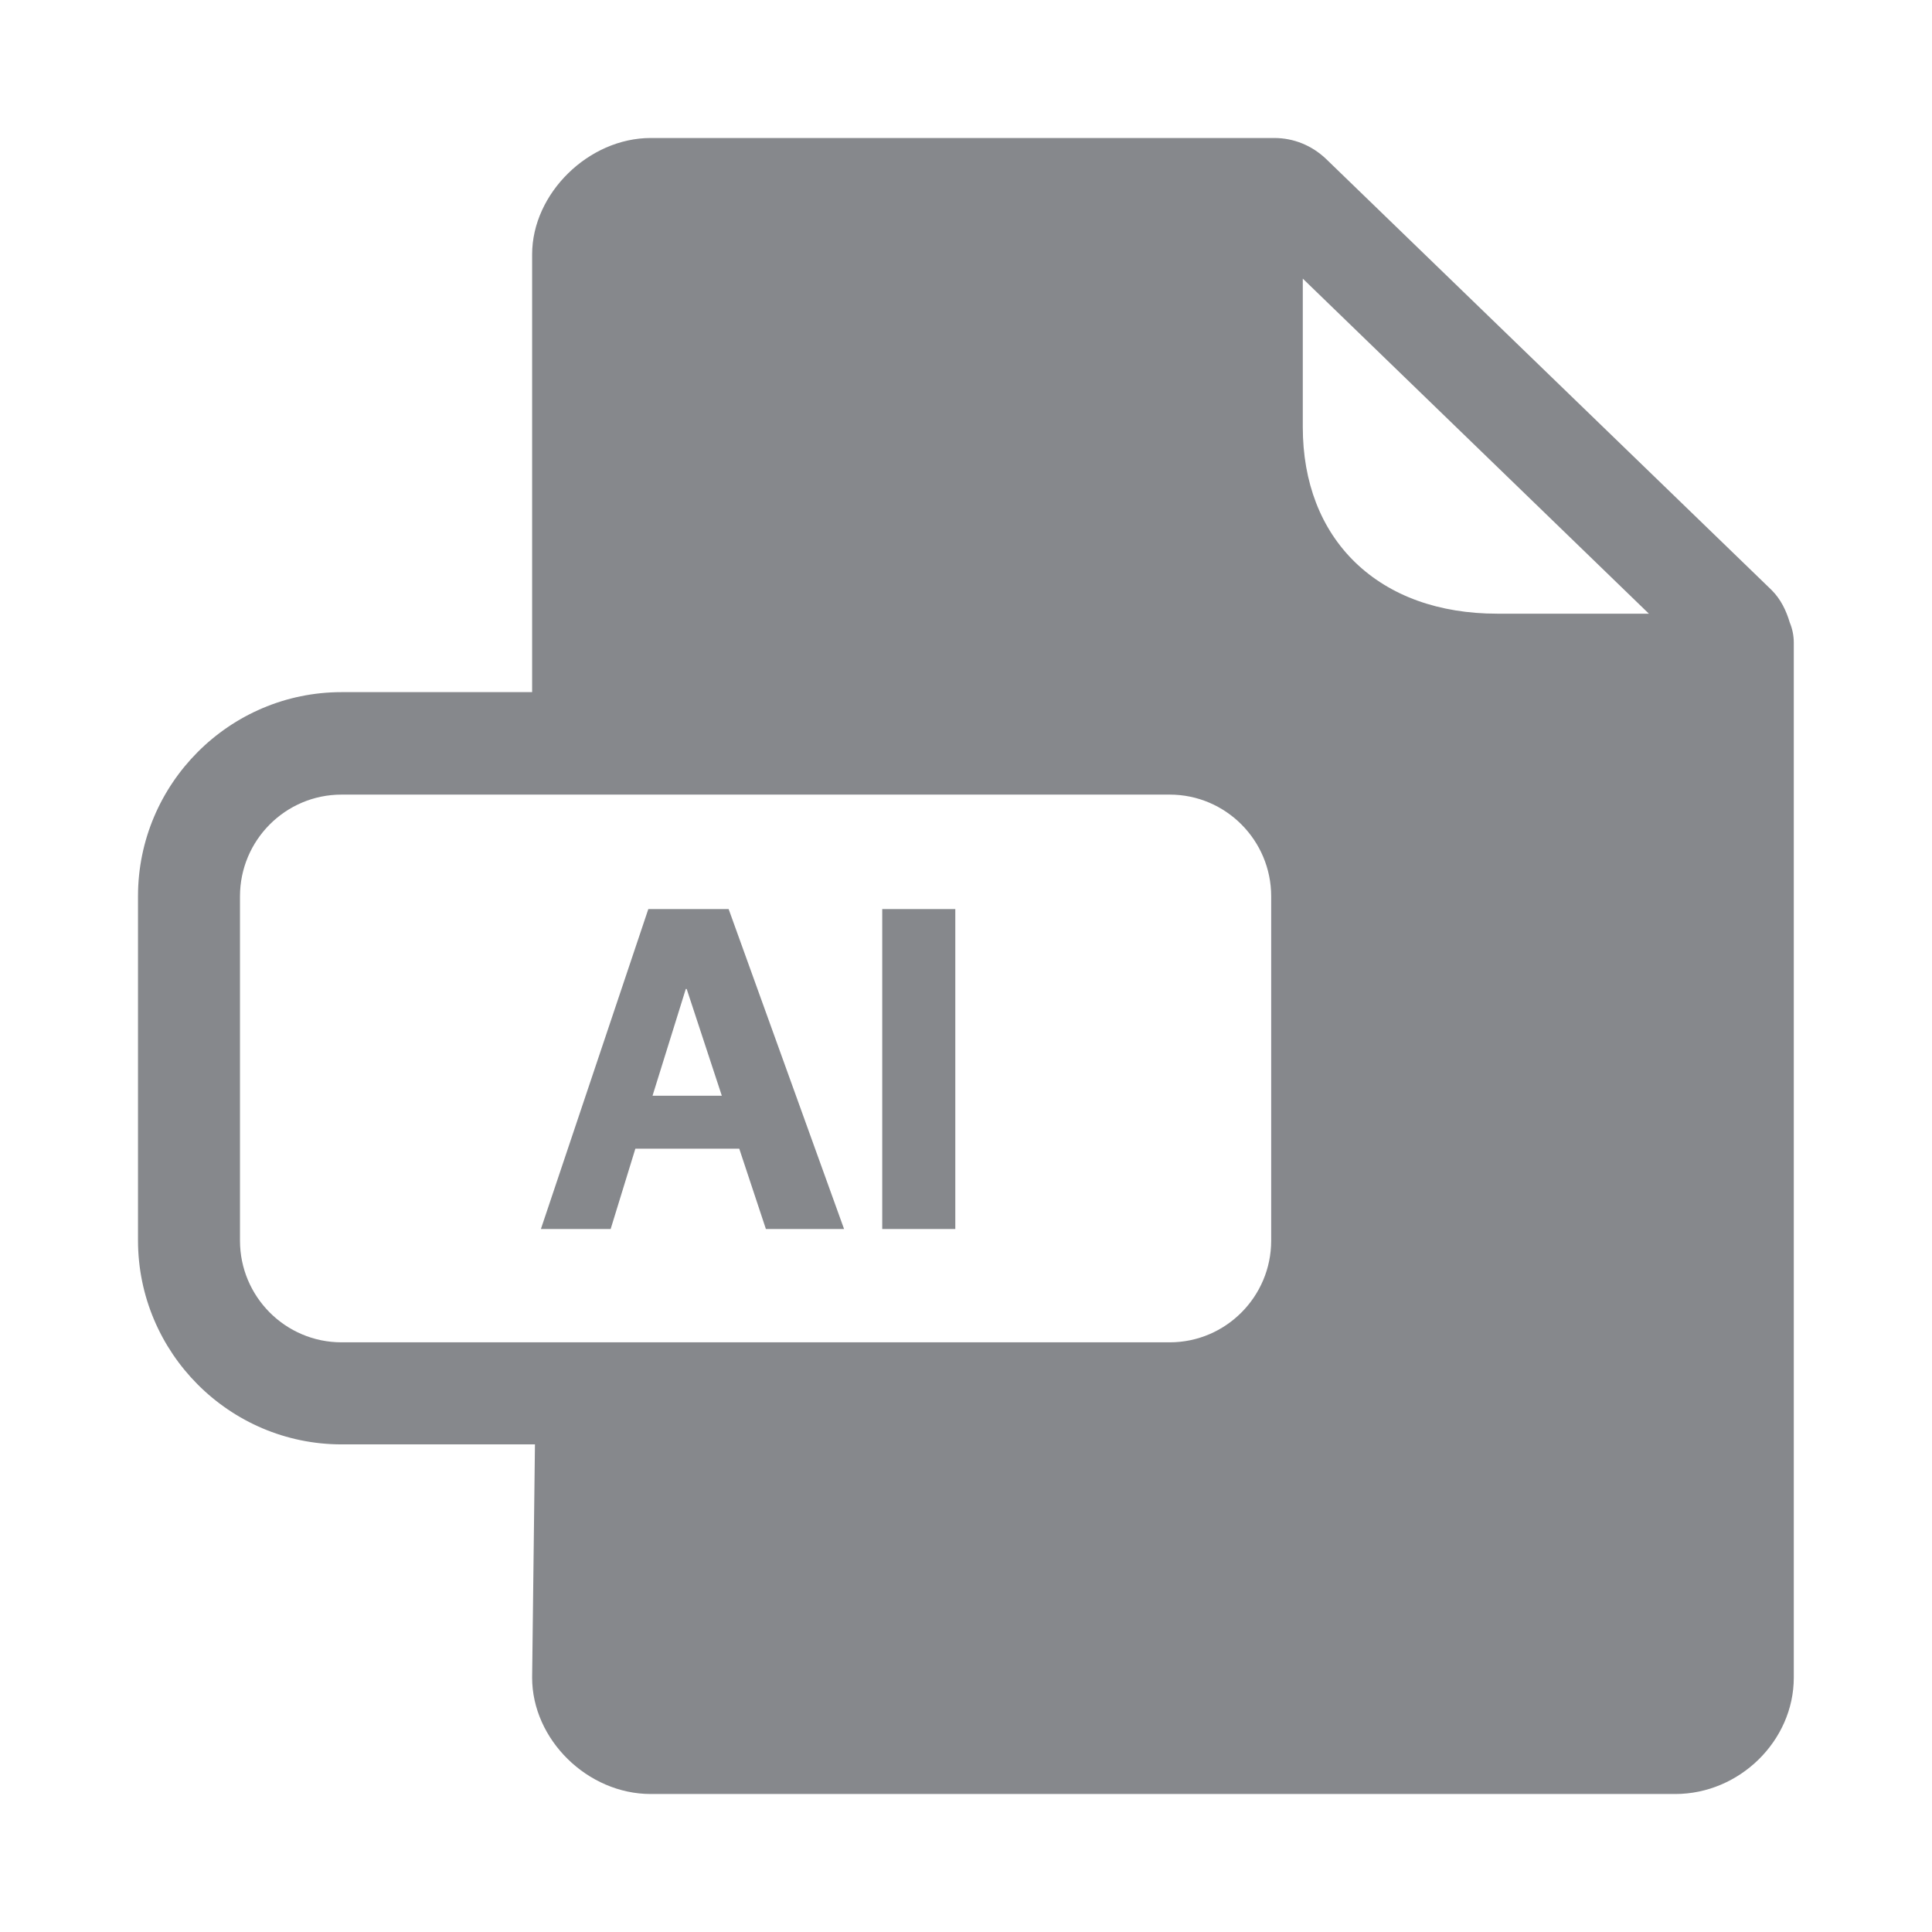<svg width="28" height="28" viewBox="0 0 28 28" fill="none" xmlns="http://www.w3.org/2000/svg">
<path fill-rule="evenodd" clip-rule="evenodd" d="M3.478 17.98C3.478 18.792 4.137 19.454 4.95 19.454H16.952C17.764 19.454 18.423 18.792 18.423 17.98V12.991C18.423 12.178 17.764 11.516 16.952 11.516H4.95C4.137 11.516 3.478 12.178 3.478 12.991V17.98ZM23.897 8.894L18.881 4.038V6.189C18.881 6.992 19.144 7.668 19.639 8.149C20.144 8.638 20.855 8.894 21.701 8.894H23.897ZM25.939 9.023C25.976 9.112 25.997 9.211 25.997 9.314V24.313C25.997 25.228 25.211 26 24.279 26H9.43C8.515 26 7.712 25.211 7.712 24.313L7.753 20.933H4.95C3.325 20.933 2 19.605 2 17.976V12.988C2 11.359 3.325 10.031 4.95 10.031H7.712V3.687C7.712 2.802 8.532 2 9.43 2H18.468C18.751 2 19.014 2.109 19.219 2.304L25.676 8.552C25.809 8.685 25.887 8.849 25.939 9.023Z" fill="#86888C"/>
<path d="M9.396 13.175H10.56L12.233 17.812H11.1L10.714 16.648H9.208L8.85 17.812H7.839L9.396 13.175ZM10.461 15.88L9.952 14.333H9.939L9.457 15.88H10.461ZM12.786 13.175H13.845V17.812H12.786V13.175Z" fill="#86888C"/>
</svg>
